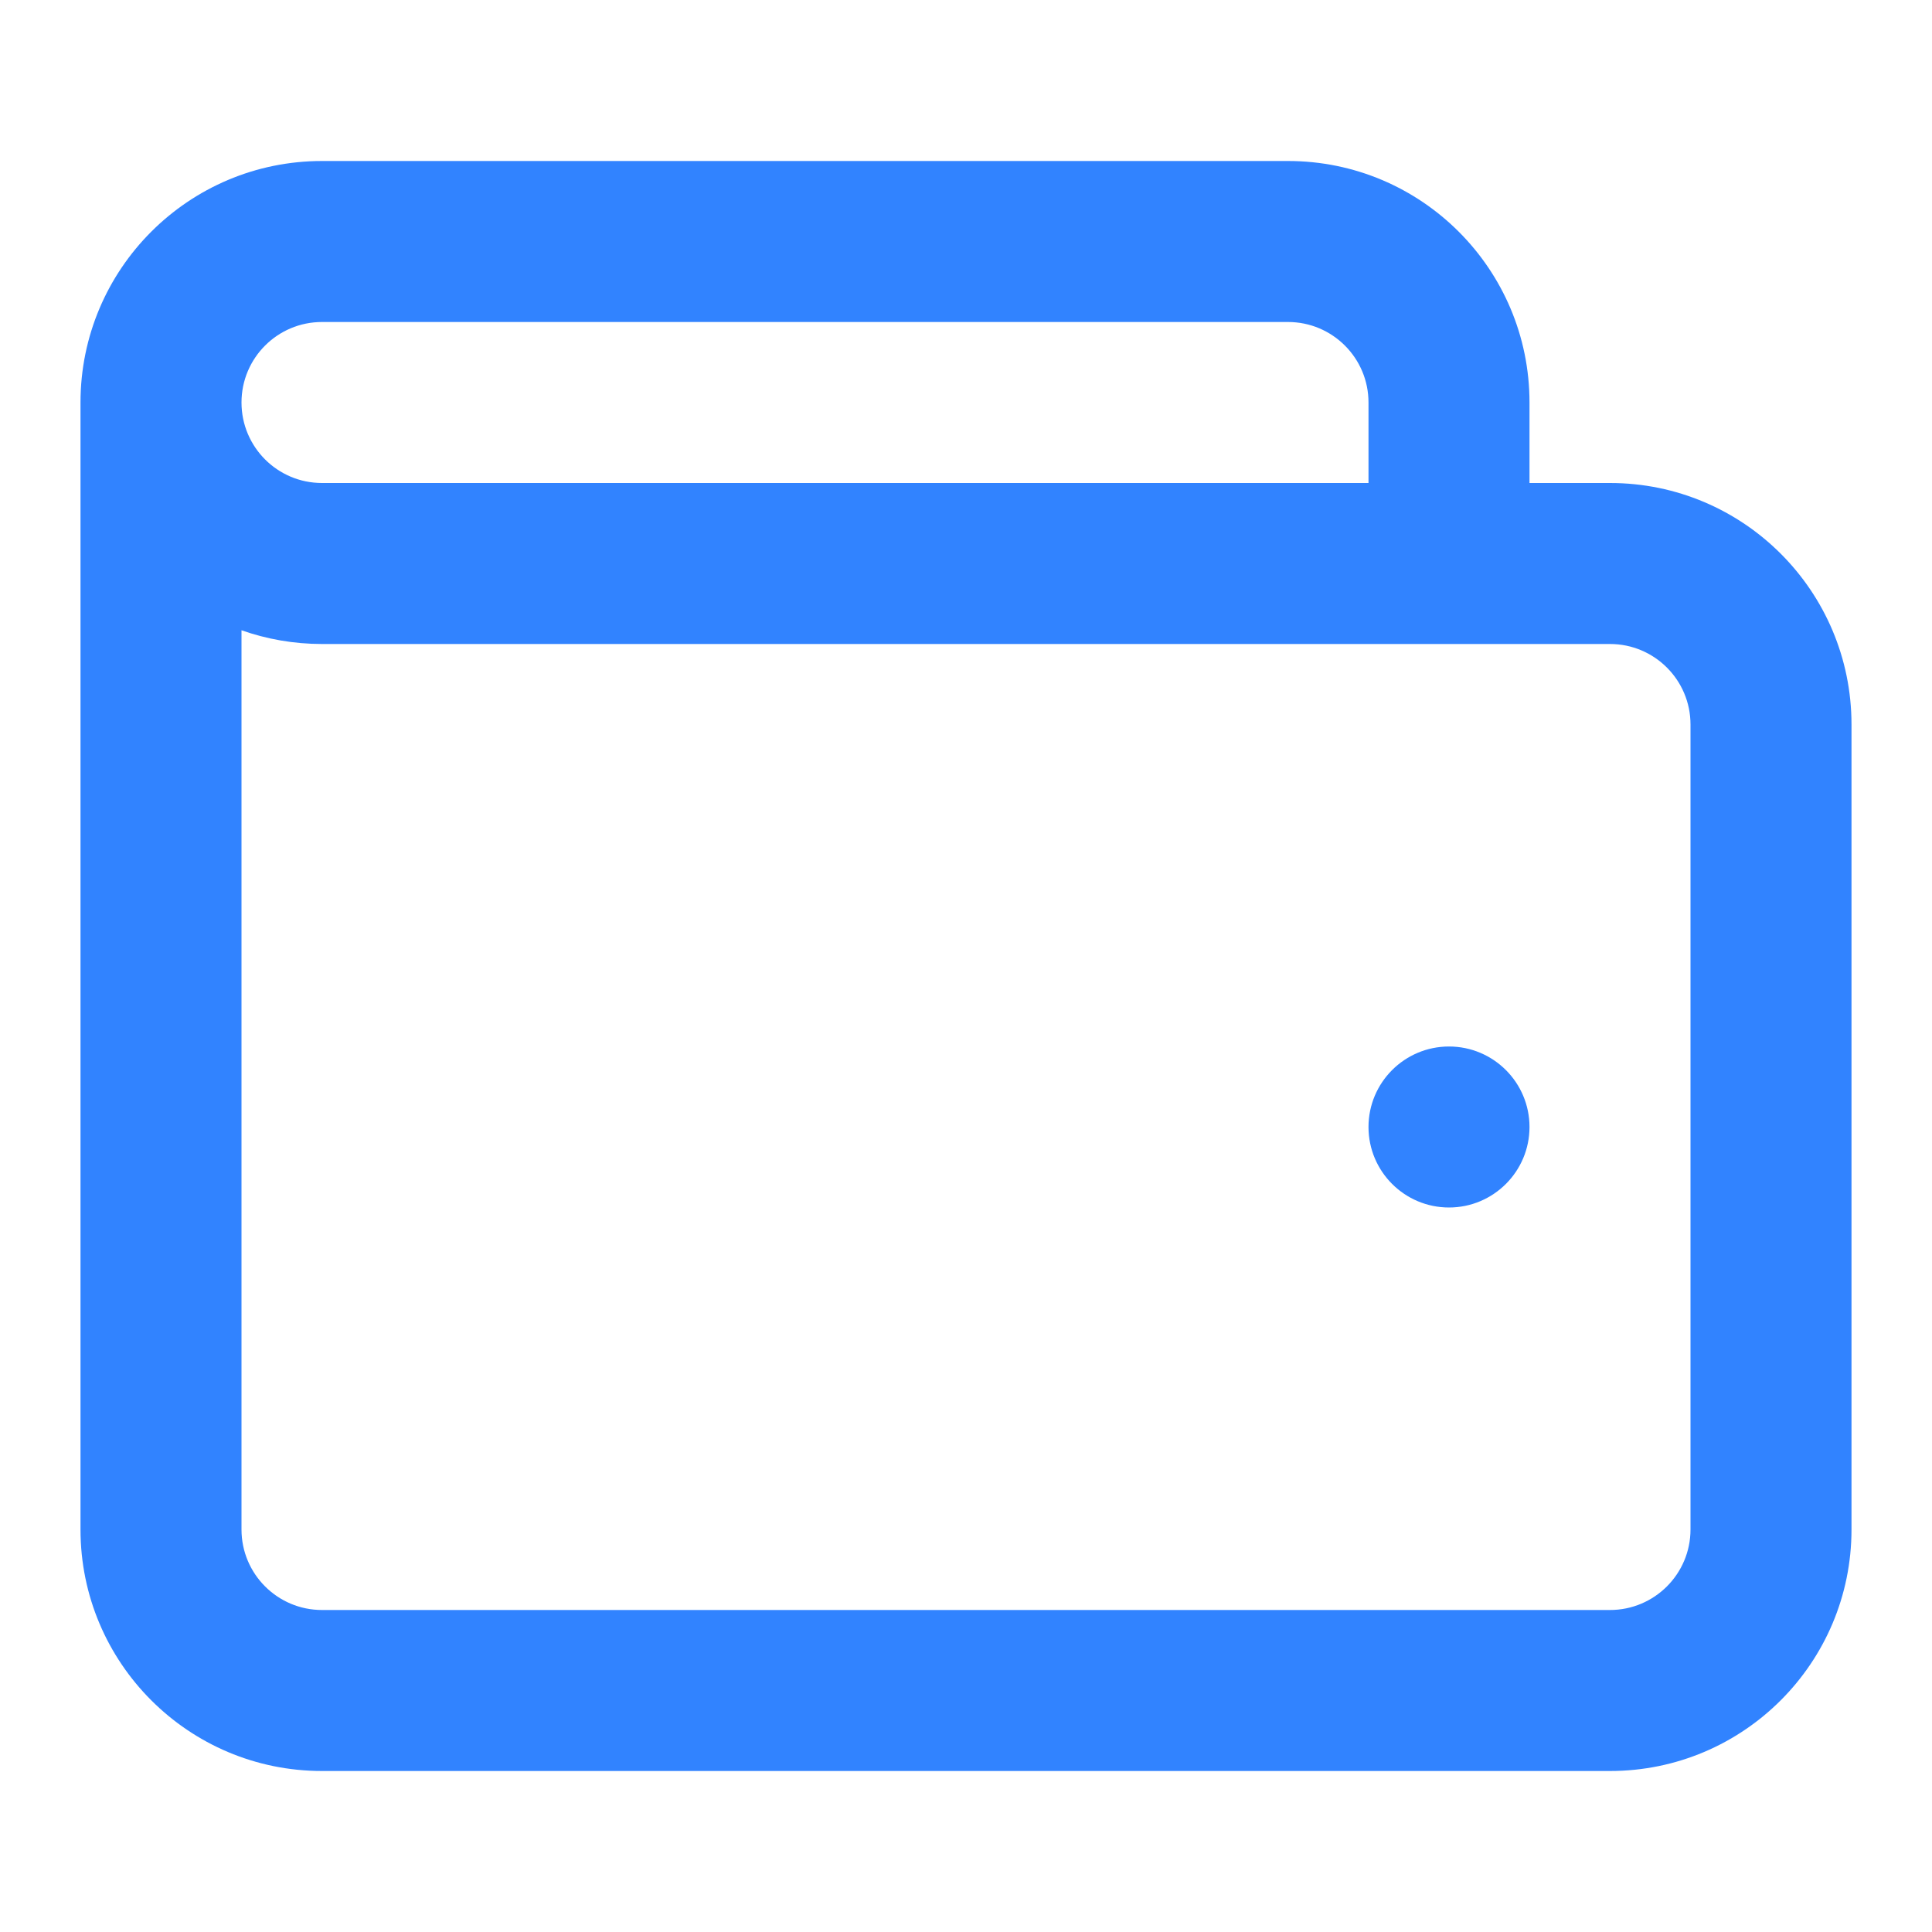 <svg width="45" height="45" viewBox="0 0 45 45" fill="none" xmlns="http://www.w3.org/2000/svg">
<path d="M33.75 28.125C34.785 28.125 35.625 27.285 35.625 26.25C35.625 25.215 34.785 24.375 33.75 24.375C32.715 24.375 31.875 25.215 31.875 26.25C31.875 27.285 32.715 28.125 33.75 28.125Z" fill="#3183FF"/>
<path fill-rule="evenodd" clip-rule="evenodd" d="M30 3.75H7.5C4.393 3.75 1.875 6.268 1.875 9.375V35.625C1.875 38.732 4.393 41.25 7.5 41.25H37.5C40.607 41.25 43.125 38.732 43.125 35.625V16.875C43.125 13.768 40.607 11.25 37.5 11.25H35.625V9.375C35.625 6.268 33.107 3.75 30 3.75ZM7.5 7.5C6.464 7.5 5.625 8.339 5.625 9.375C5.625 10.411 6.464 11.25 7.5 11.25H31.875V9.375C31.875 8.339 31.035 7.5 30 7.5H7.5ZM7.5 15C6.843 15 6.211 14.887 5.625 14.68V35.625C5.625 36.66 6.464 37.5 7.5 37.5H37.5C38.535 37.5 39.375 36.66 39.375 35.625V16.875C39.375 15.839 38.535 15 37.5 15H7.5Z" fill="#3183FF"/>
</svg>
